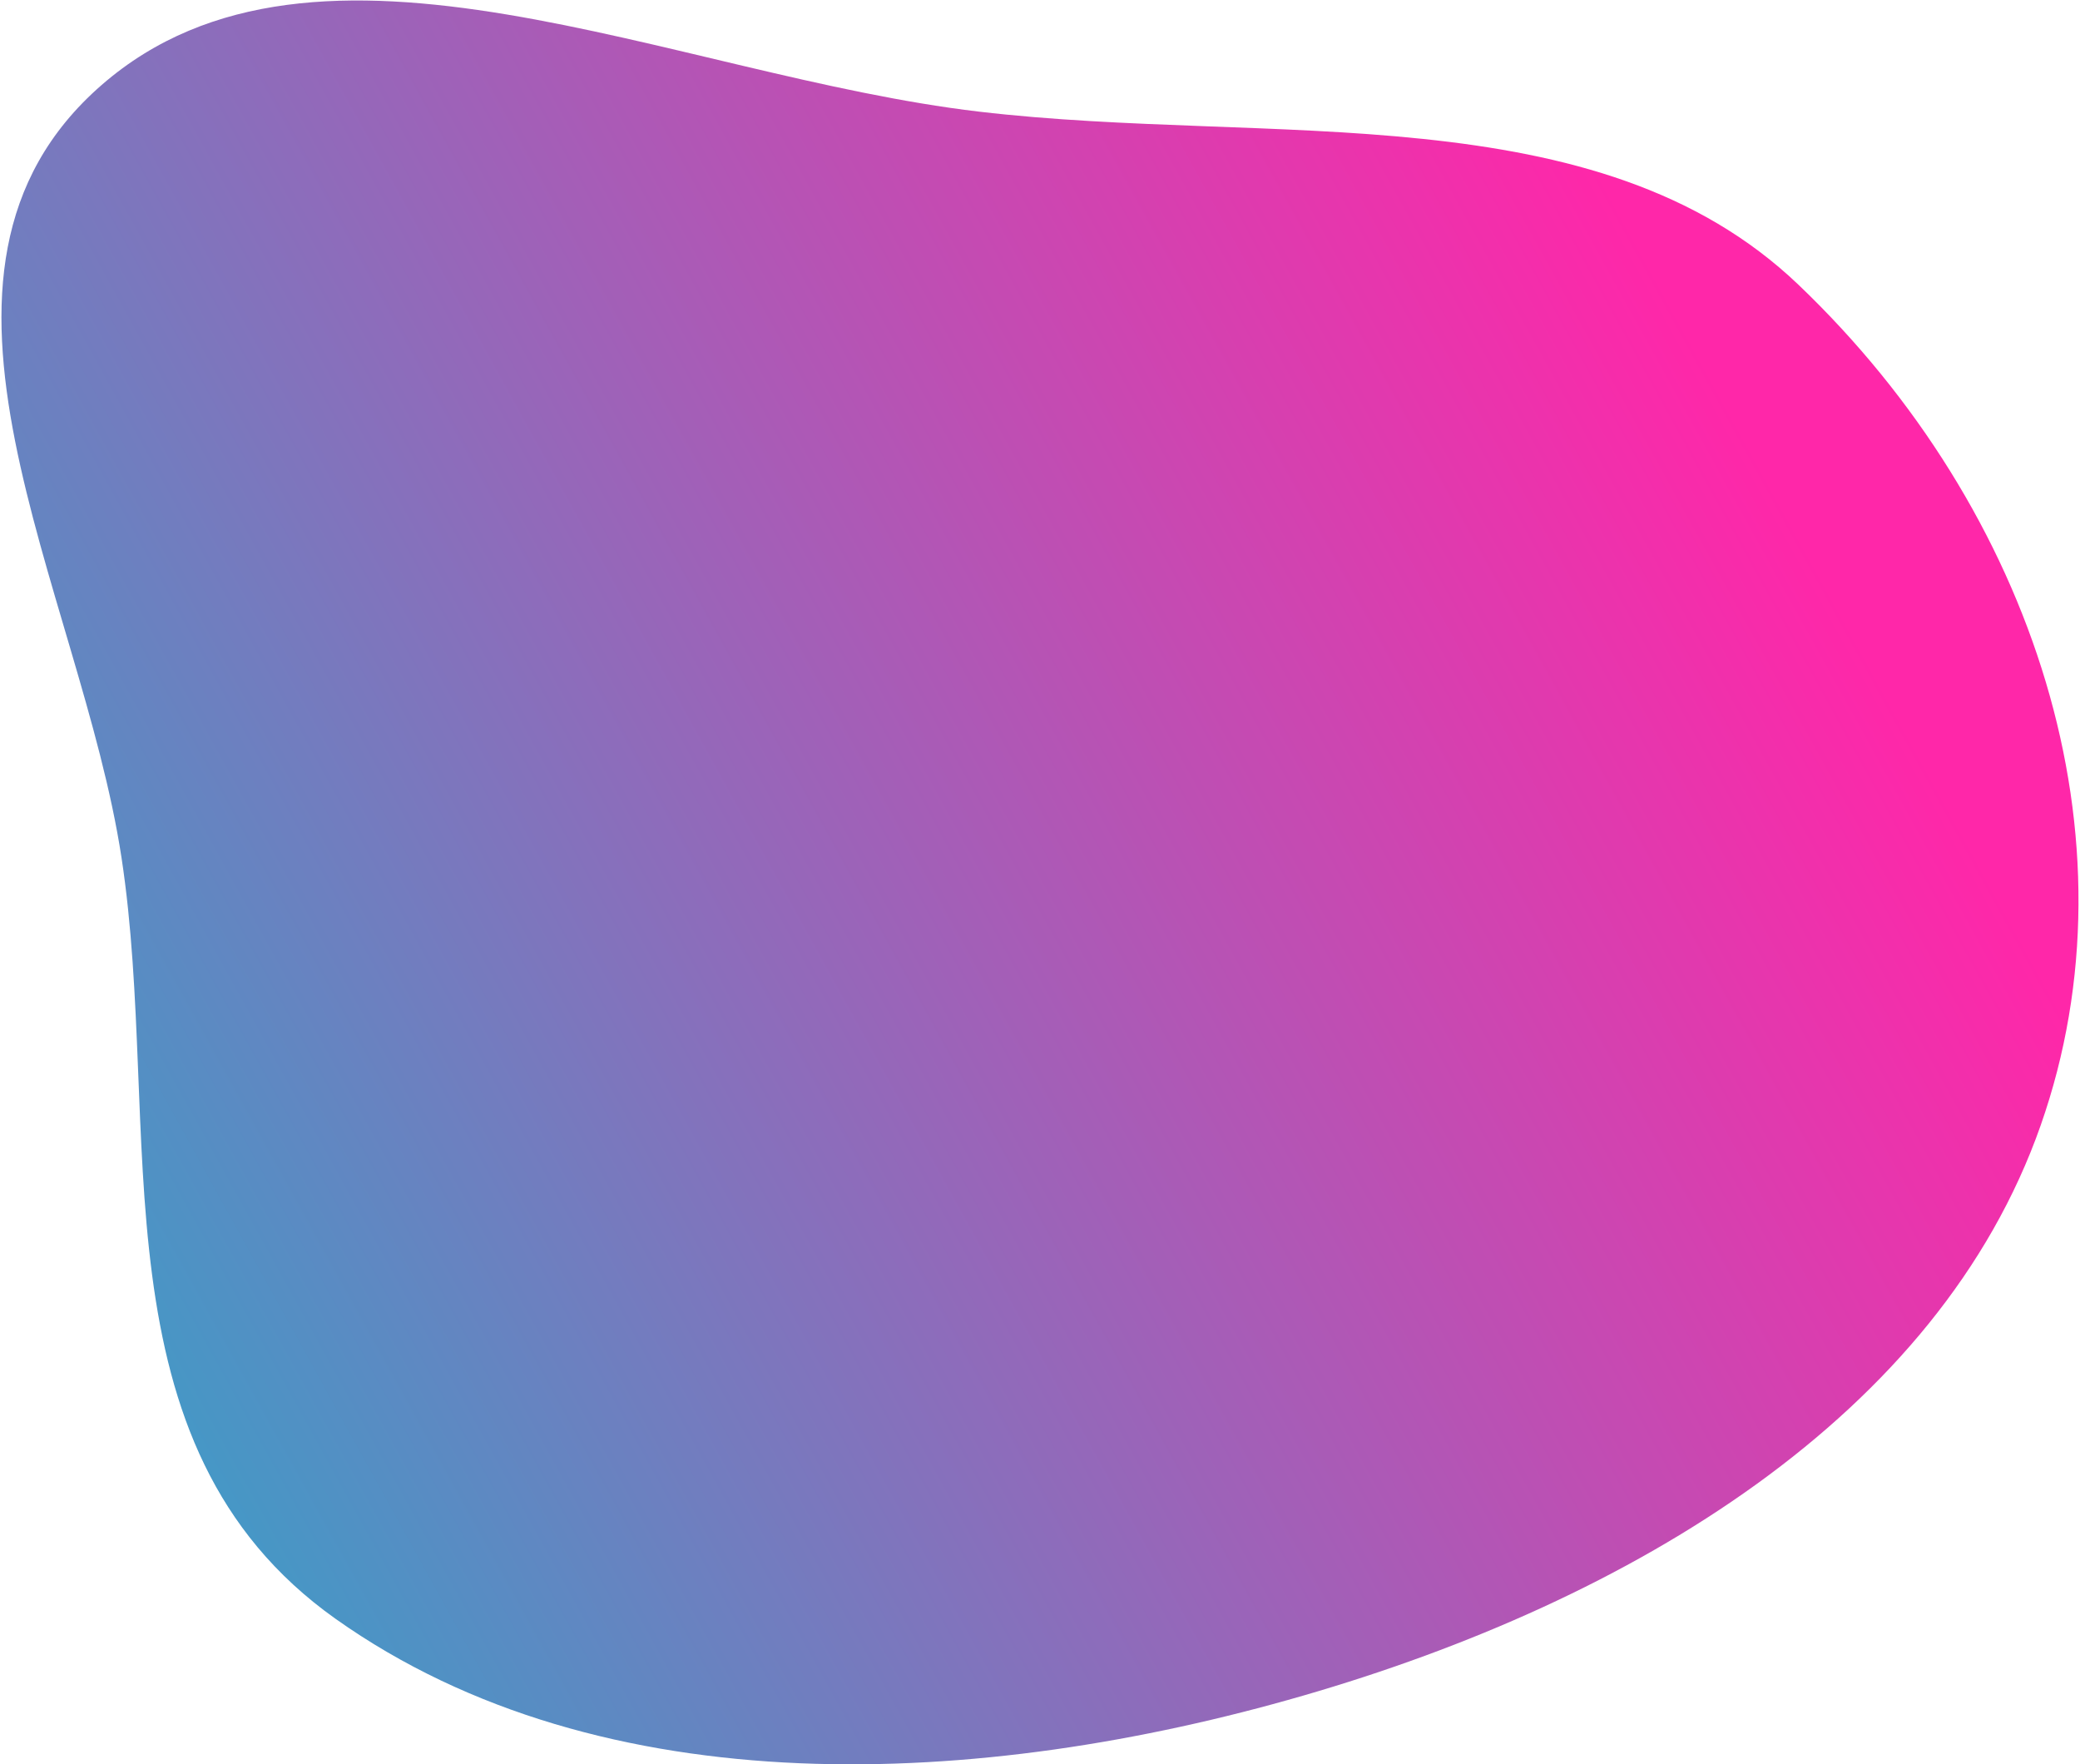 <svg viewBox="0 0 1179 1000" fill="none" xmlns="http://www.w3.org/2000/svg">
<path fill-rule="evenodd" clip-rule="evenodd" d="M554.909 63.27C720.524 82.76 905.139 52.287 1019.35 161.327C1153.19 289.114 1213.77 475.339 1156.71 637.827C1098.82 802.663 925.063 907.105 738.509 961.089C556.995 1013.61 341.999 1025.16 190.208 917.508C51.181 818.904 92.374 640.185 68.886 486.165C45.595 333.434 -65.005 154.859 57.632 48.151C179.845 -58.188 381.512 42.864 554.909 63.27Z" fill="url(#paint0_linear_44_84)"/>
<defs>
<linearGradient id="paint0_linear_44_84" x1="878.5" y1="45.517" x2="-142.945" y2="609.652" gradientUnits="userSpaceOnUse">
<stop stop-color="#FF27A9"/>
<stop offset="1" stop-color="#31A4C9"/>
</linearGradient>
</defs>
</svg>
